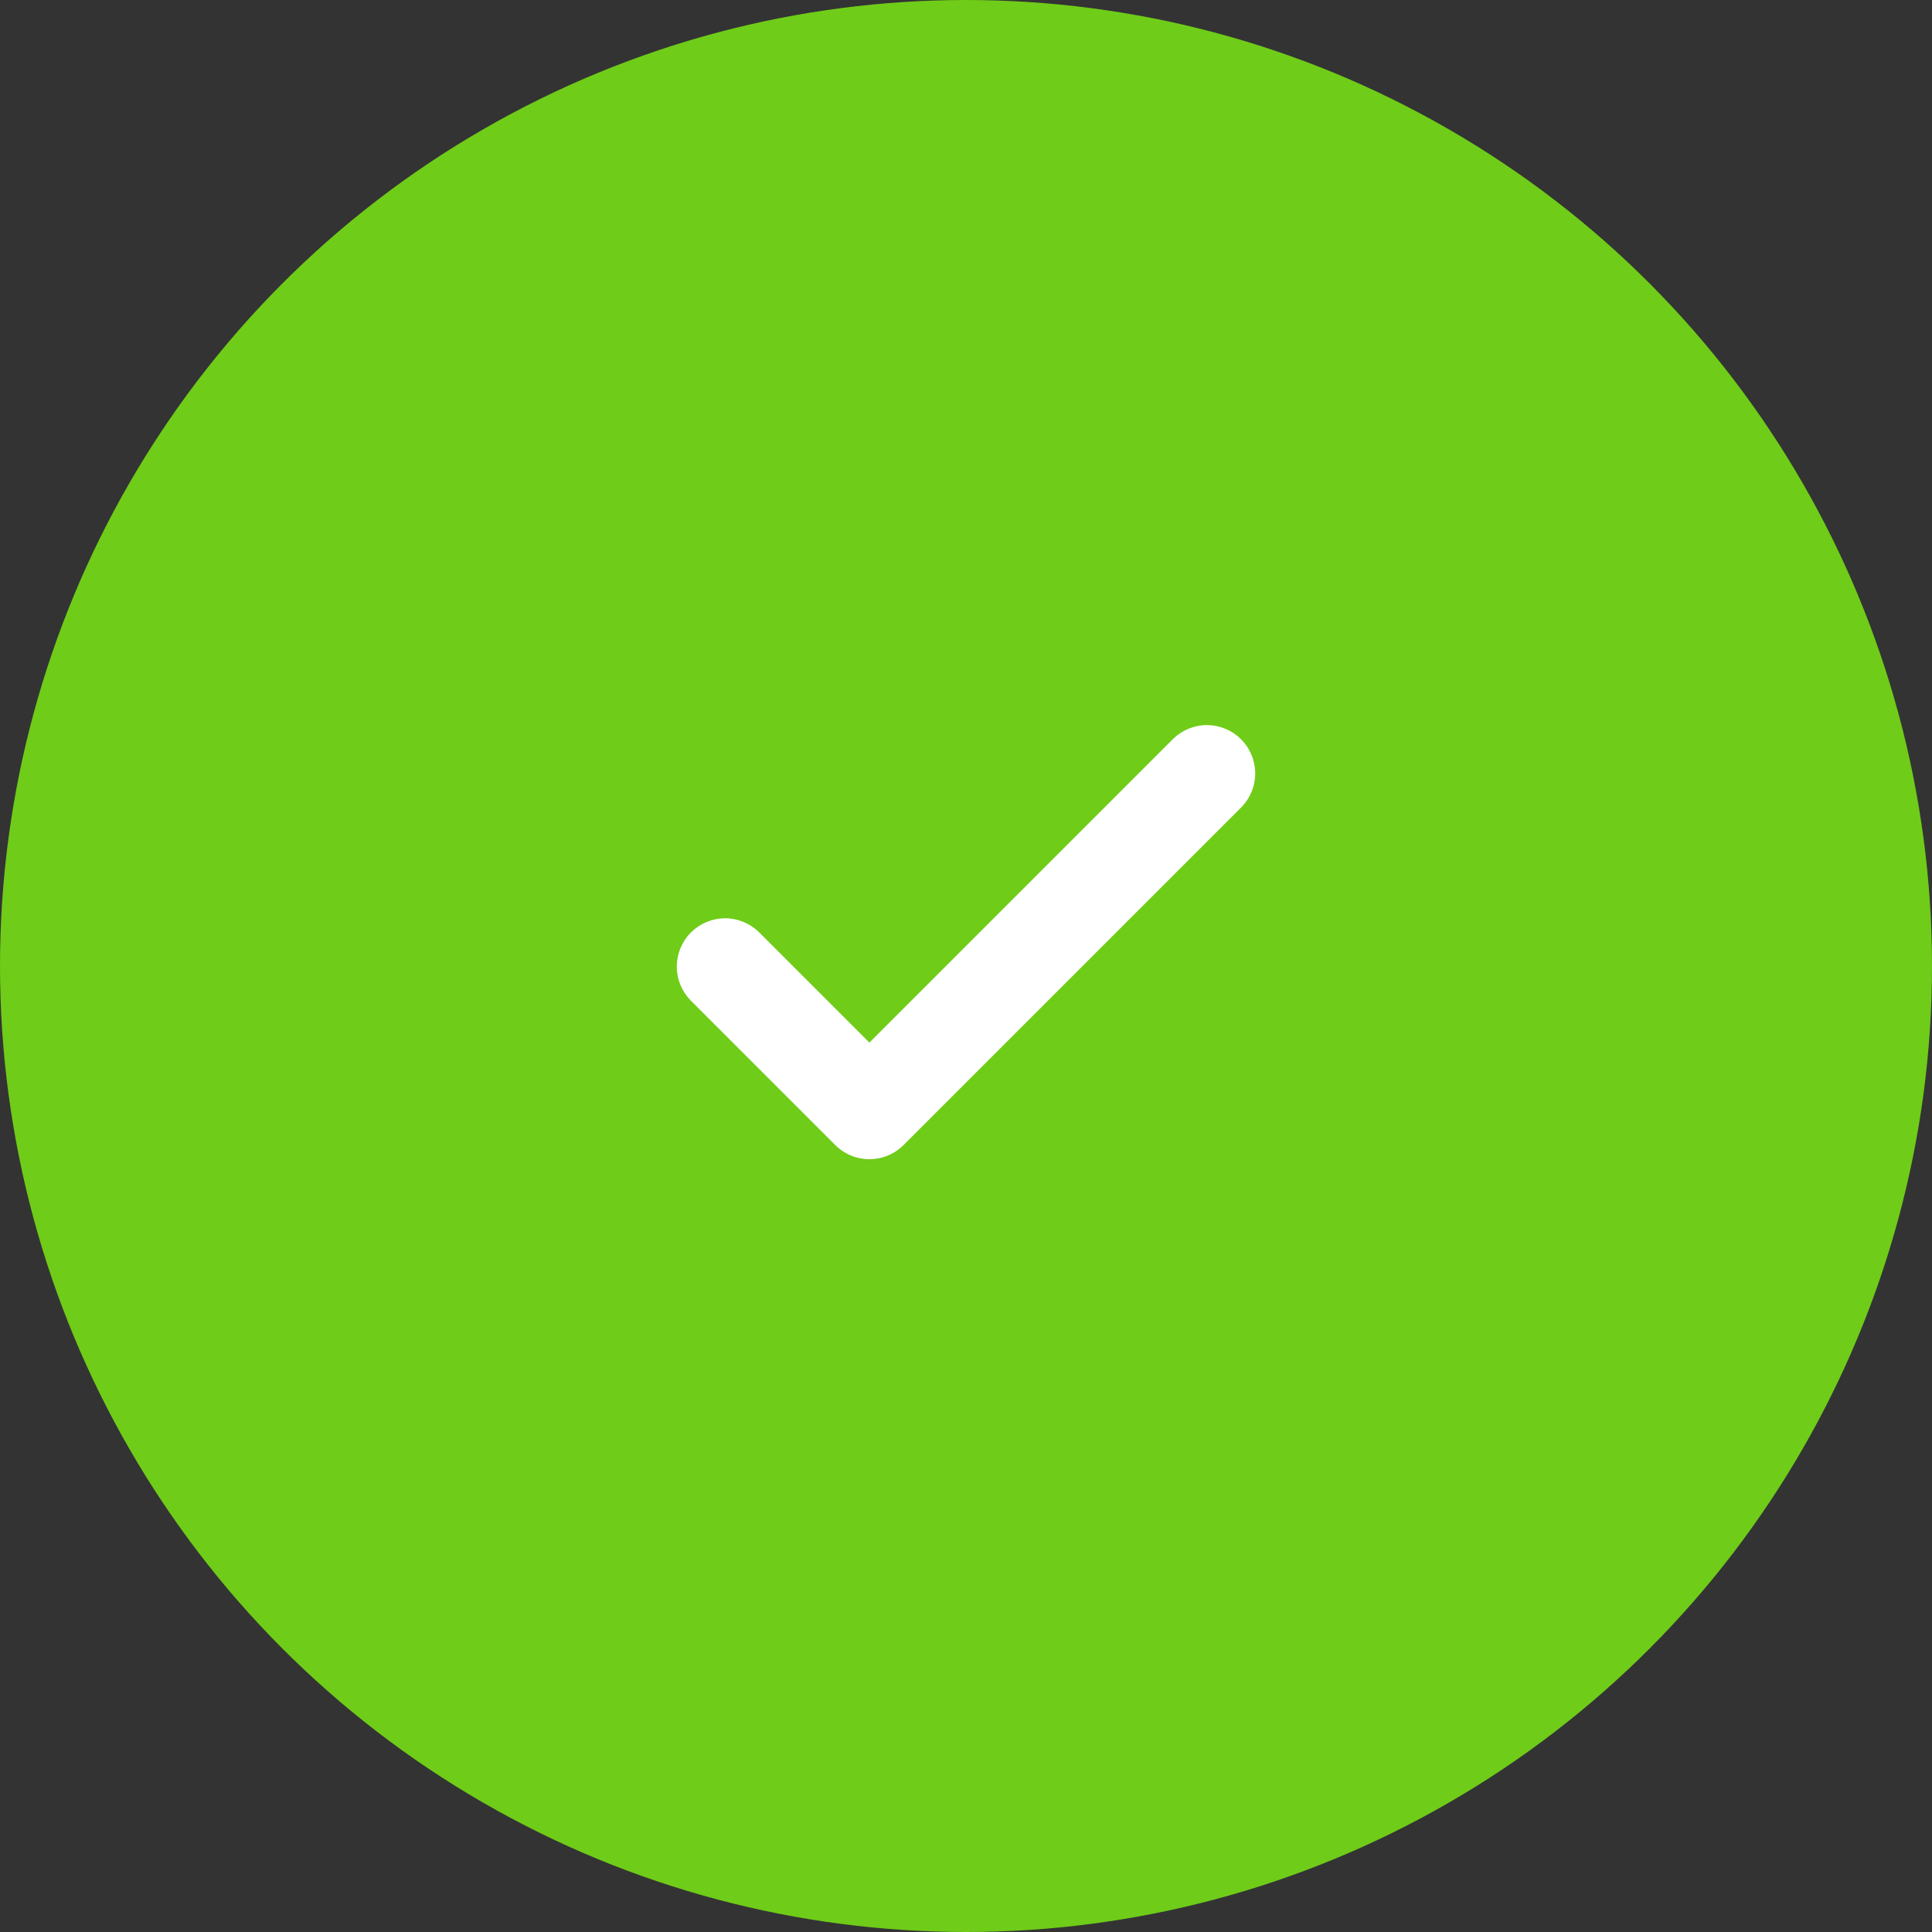 <svg width="40" height="40" viewBox="0 0 40 40" fill="none" xmlns="http://www.w3.org/2000/svg">
<rect x="0" y="0" width="40" height="40" fill="#333333" stroke="none"/>
<circle cx="20" cy="20" r="20" fill="#6FCC18"/>
<path d="M24.293 15.293L18 21.586L15.707 19.293C15.518 19.111 15.266 19.01 15.004 19.012C14.741 19.015 14.491 19.12 14.305 19.305C14.12 19.491 14.015 19.741 14.012 20.004C14.01 20.266 14.111 20.518 14.293 20.707L17.293 23.707C17.481 23.895 17.735 24 18 24C18.265 24 18.52 23.895 18.707 23.707L25.707 16.707C25.889 16.518 25.99 16.266 25.988 16.004C25.985 15.741 25.88 15.491 25.695 15.305C25.509 15.12 25.259 15.015 24.996 15.012C24.734 15.01 24.482 15.111 24.293 15.293Z" fill="white"/>
</svg>
